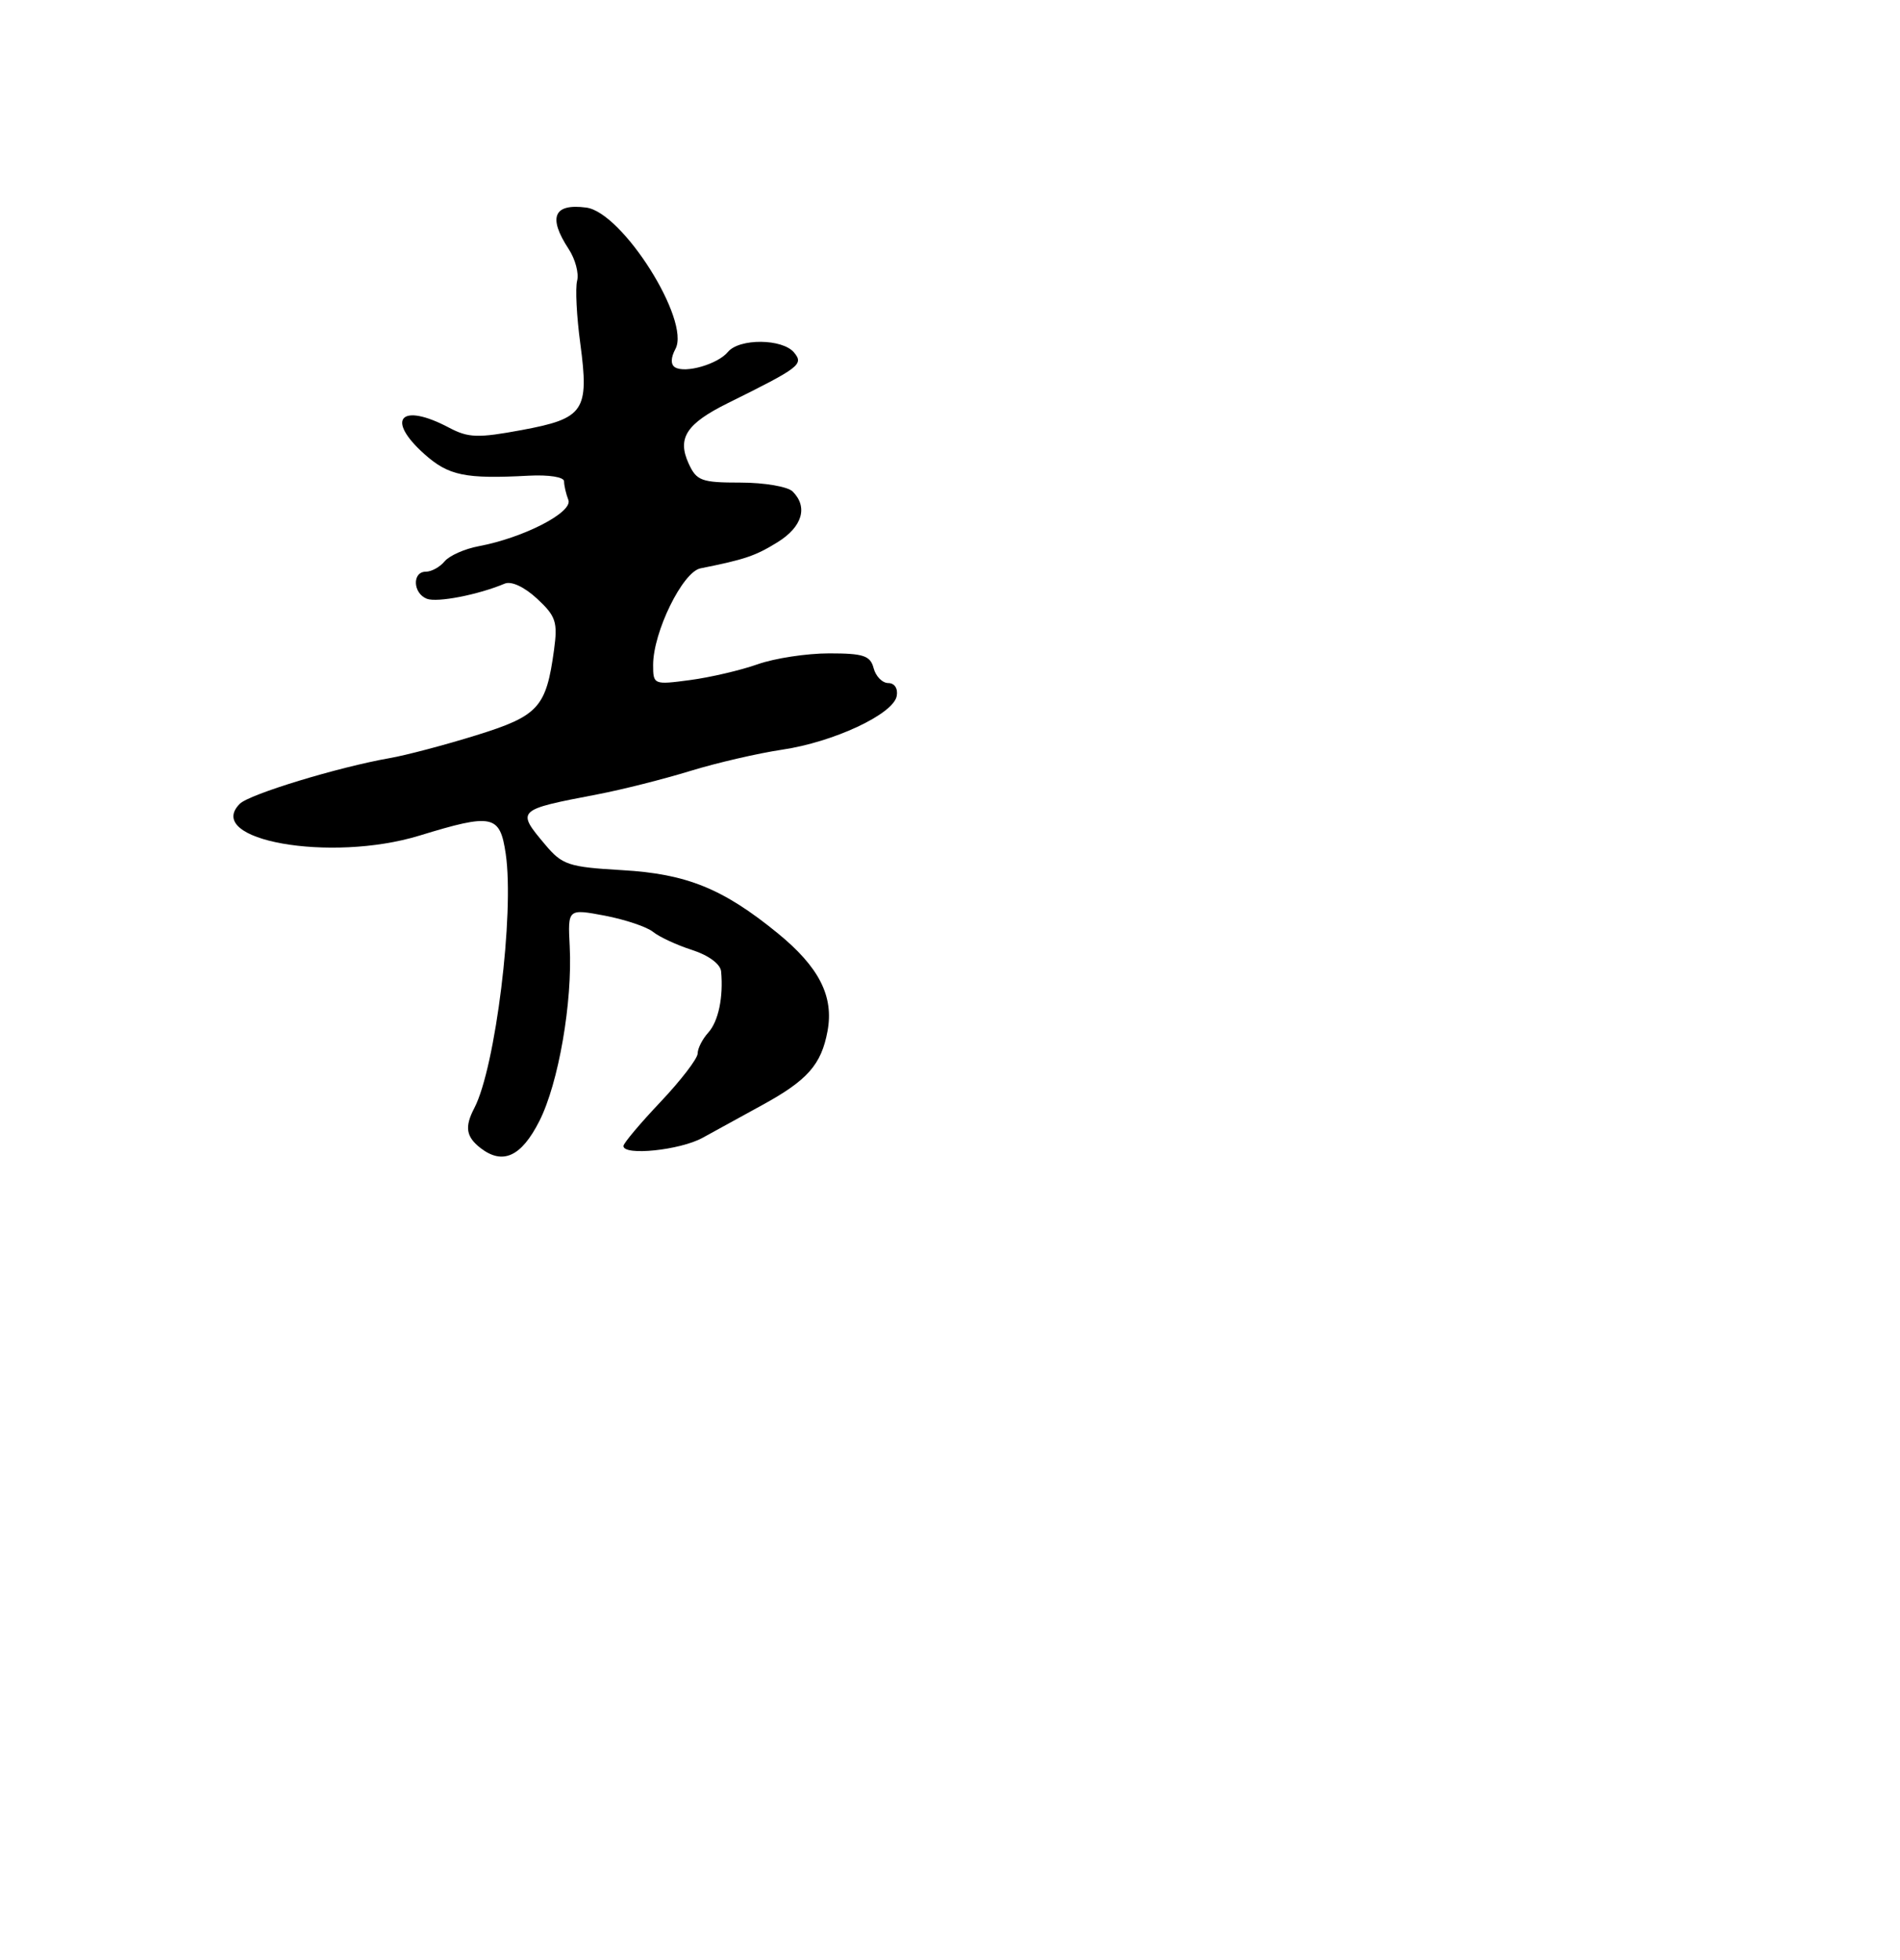<?xml version="1.0" encoding="UTF-8" standalone="no"?>
<!DOCTYPE svg PUBLIC "-//W3C//DTD SVG 1.1//EN" "http://www.w3.org/Graphics/SVG/1.1/DTD/svg11.dtd" >
<svg xmlns="http://www.w3.org/2000/svg" xmlns:xlink="http://www.w3.org/1999/xlink" version="1.1" viewBox="0 0 256 264">
 <g >
 <path fill="currentColor"
d=" M 72.67 151.00 C 75.25 145.91 77.15 134.99 76.76 127.44 C 76.50 122.39 76.50 122.39 81.50 123.33 C 84.25 123.86 87.17 124.84 88.00 125.52 C 88.83 126.19 91.19 127.29 93.25 127.95 C 95.46 128.66 97.06 129.84 97.16 130.83 C 97.48 134.31 96.80 137.56 95.43 139.08 C 94.64 139.95 94.00 141.21 94.00 141.89 C 94.00 142.57 91.75 145.50 89.00 148.41 C 86.25 151.31 84.00 153.99 84.00 154.35 C 84.00 155.71 91.63 154.92 94.66 153.25 C 96.40 152.29 100.00 150.31 102.66 148.86 C 108.80 145.51 110.66 143.40 111.50 138.87 C 112.37 134.18 110.36 130.24 104.77 125.68 C 97.41 119.68 92.52 117.70 83.84 117.20 C 76.61 116.78 75.76 116.50 73.48 113.79 C 69.54 109.11 69.57 109.08 80.50 106.99 C 83.80 106.36 89.42 104.94 93.00 103.84 C 96.58 102.74 102.13 101.46 105.34 100.98 C 112.30 99.96 120.37 96.19 120.82 93.75 C 121.01 92.74 120.53 92.00 119.69 92.00 C 118.89 92.00 118.00 91.10 117.71 90.00 C 117.27 88.31 116.35 88.00 111.72 88.00 C 108.71 88.00 104.37 88.66 102.08 89.47 C 99.79 90.28 95.68 91.24 92.95 91.60 C 88.08 92.25 88.00 92.21 88.00 89.56 C 88.00 85.14 91.97 77.03 94.38 76.55 C 100.38 75.35 101.76 74.88 104.75 73.04 C 108.10 70.97 108.90 68.30 106.80 66.20 C 106.14 65.54 102.98 65.00 99.78 65.00 C 94.49 65.00 93.85 64.76 92.78 62.42 C 91.22 59.00 92.48 57.07 98.06 54.30 C 107.80 49.48 108.31 49.08 106.99 47.48 C 105.43 45.60 99.62 45.55 98.08 47.40 C 96.72 49.05 92.33 50.32 90.95 49.47 C 90.35 49.10 90.37 48.18 91.01 46.99 C 93.06 43.16 83.88 28.62 79.00 27.96 C 74.60 27.38 73.80 29.24 76.62 33.54 C 77.51 34.89 78.02 36.81 77.76 37.81 C 77.50 38.80 77.69 42.62 78.19 46.29 C 79.40 55.35 78.71 56.36 70.31 57.92 C 64.38 59.02 63.11 58.98 60.50 57.60 C 54.00 54.16 51.89 56.43 57.18 61.16 C 60.44 64.07 62.67 64.53 71.25 64.07 C 73.95 63.93 76.00 64.25 76.00 64.83 C 76.00 65.38 76.26 66.51 76.58 67.34 C 77.21 69.00 70.56 72.43 64.49 73.57 C 62.61 73.92 60.55 74.84 59.91 75.60 C 59.28 76.37 58.14 77.00 57.38 77.00 C 55.51 77.00 55.62 79.92 57.52 80.65 C 58.92 81.18 64.40 80.12 68.00 78.61 C 68.90 78.23 70.65 79.05 72.37 80.64 C 74.90 82.99 75.16 83.78 74.65 87.52 C 73.59 95.30 72.57 96.42 64.17 99.03 C 59.95 100.34 54.70 101.73 52.50 102.11 C 45.59 103.32 33.60 106.97 32.31 108.26 C 27.40 113.17 44.52 116.21 56.50 112.55 C 66.39 109.52 67.36 109.73 68.14 115.00 C 69.32 123.03 66.76 143.77 63.91 149.24 C 62.58 151.78 62.79 153.11 64.75 154.63 C 67.74 156.94 70.24 155.79 72.67 151.00 Z "/>
</g>
</svg>